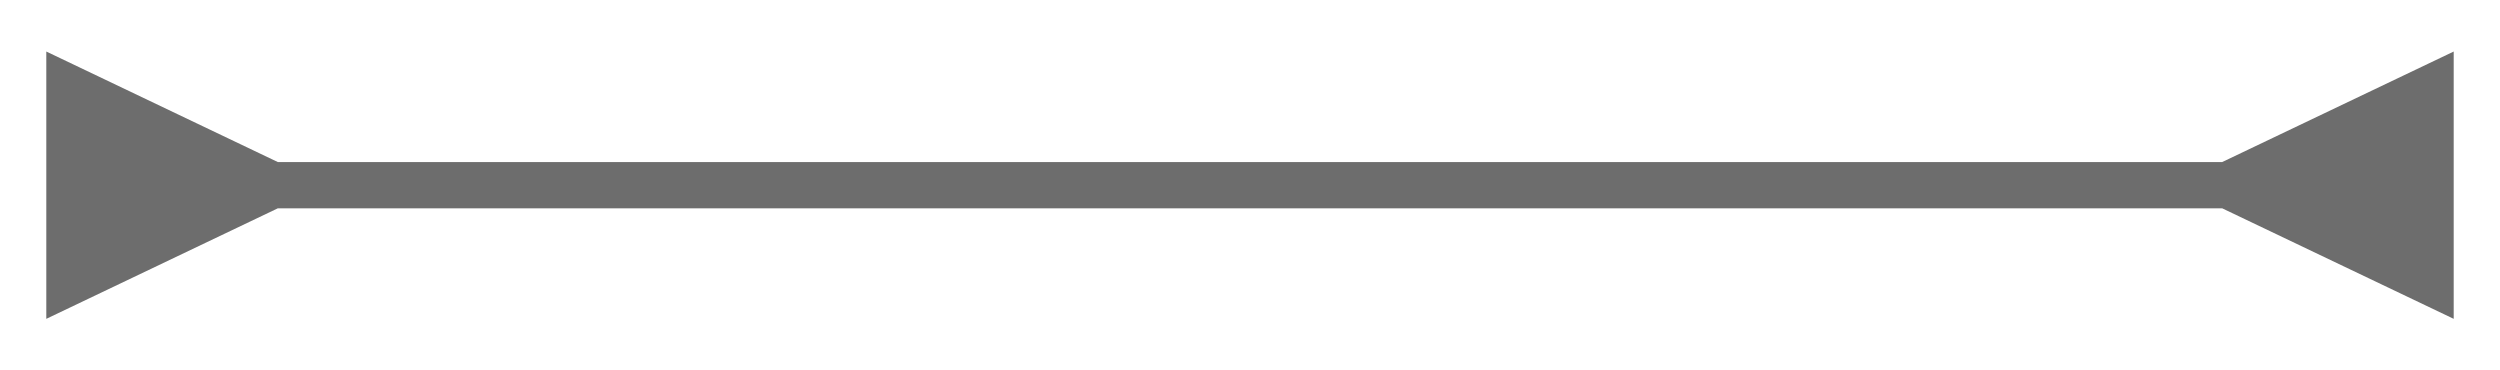 <svg width="54" height="8" viewBox="0 0 54 8" fill="none" xmlns="http://www.w3.org/2000/svg">
<g filter="url(#filter0_f_756_1458)">
<path d="M6 3.5L1 1.113V6.887L6 4.5V3.5ZM48 4.5L53 6.887V1.113L48 3.5V4.5ZM5.5 4.5H48.5V3.5H5.5V4.5Z" fill="#6D6D6D"/>
</g>
<defs>
<filter id="filter0_f_756_1458" x="0.5" y="0.613" width="53" height="6.773" filterUnits="userSpaceOnUse" color-interpolation-filters="sRGB">
<feFlood flood-opacity="0" result="BackgroundImageFix"/>
<feBlend mode="normal" in="SourceGraphic" in2="BackgroundImageFix" result="shape"/>
<feGaussianBlur stdDeviation="0.25" result="effect1_foregroundBlur_756_1458"/>
</filter>
</defs>
</svg>
